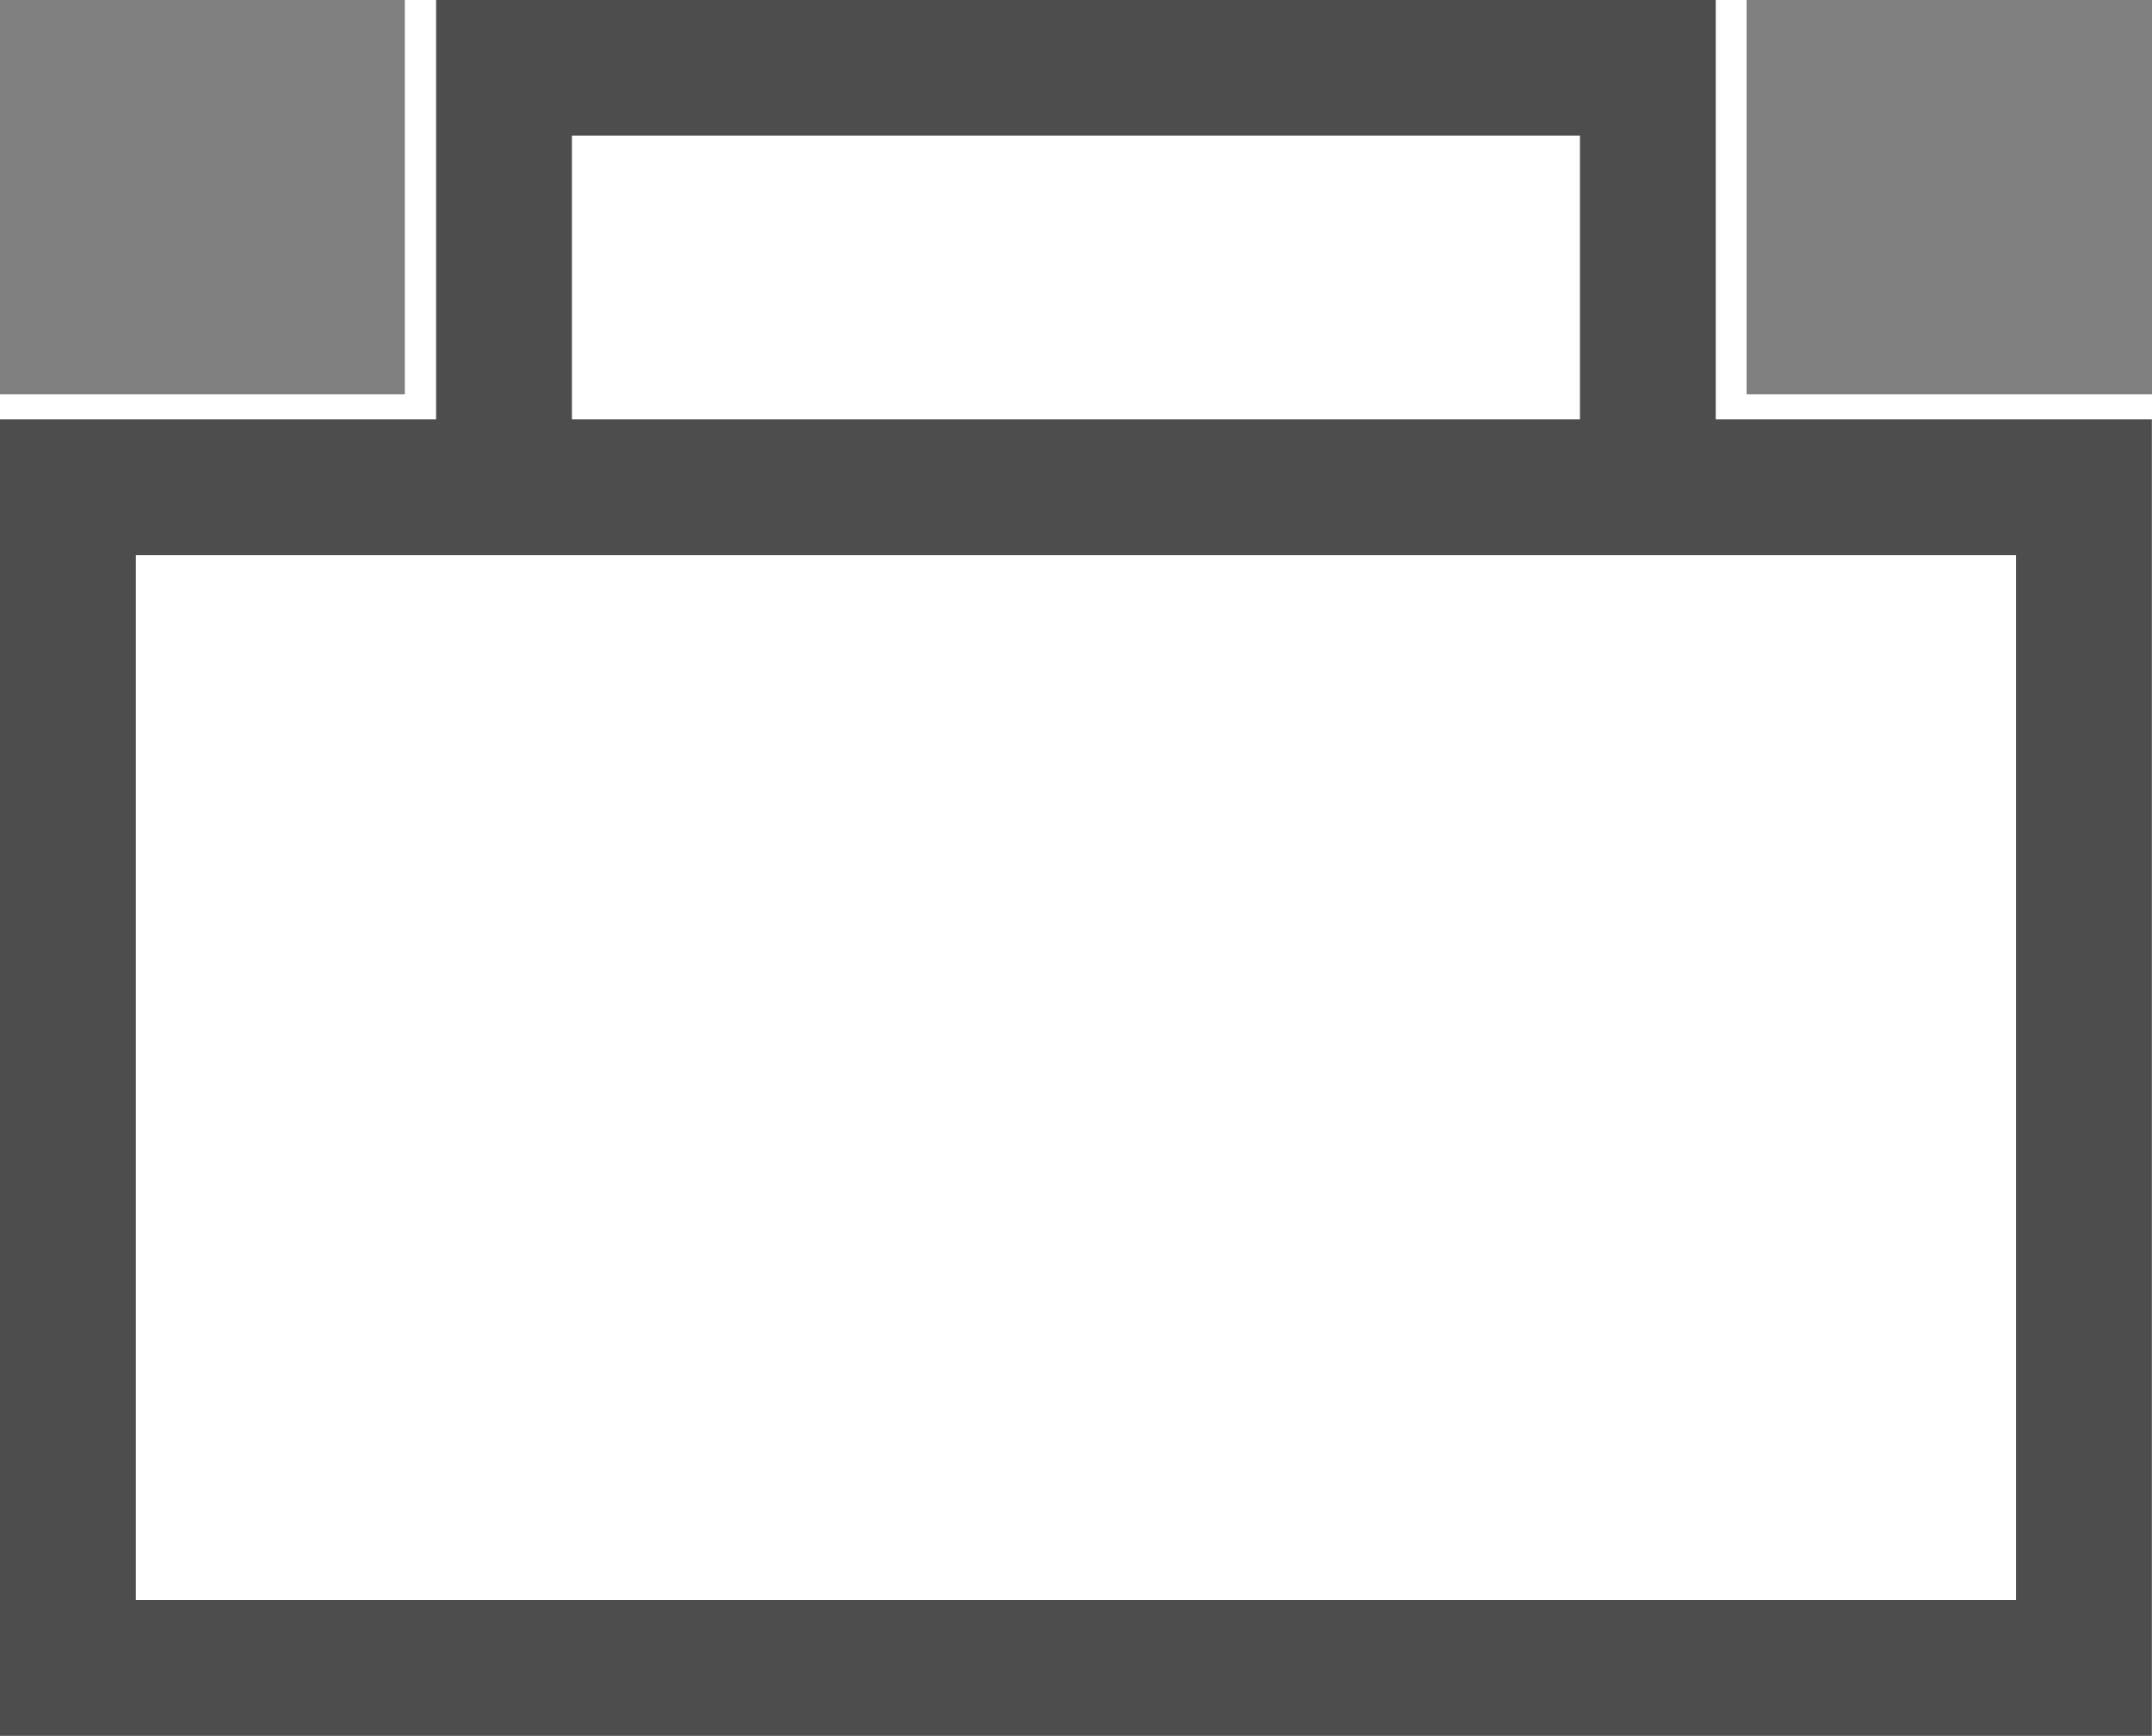 <?xml version="1.0" encoding="UTF-8" standalone="no"?>
<!-- Created with Inkscape (http://www.inkscape.org/) -->

<svg
   xmlns:dc="http://purl.org/dc/elements/1.1/"
   xmlns:cc="http://creativecommons.org/ns#"
   xmlns:rdf="http://www.w3.org/1999/02/22-rdf-syntax-ns#"
   xmlns:svg="http://www.w3.org/2000/svg"
   xmlns="http://www.w3.org/2000/svg"
   xmlns:sodipodi="http://sodipodi.sourceforge.net/DTD/sodipodi-0.dtd"
   xmlns:inkscape="http://www.inkscape.org/namespaces/inkscape"
   width="15.495mm"
   height="12.5mm"
   viewBox="0 0 15.495 12.5"
   version="1.1"
   id="svg821"
   inkscape:version="0.92.2 (5c3e80d, 2017-08-06)"
   sodipodi:docname="tri_connector_straight.svg">
  <rect x="0" y="0" width="15.495" height="12.5" fill="#808080" stroke="none"/>
  <defs
     id="defs815" />
  <sodipodi:namedview
     id="base"
     pagecolor="#ffffff"
     bordercolor="#666666"
     borderopacity="1.0"
     inkscape:pageopacity="0.0"
     inkscape:pageshadow="2"
     inkscape:zoom="1.979899"
     inkscape:cx="-64.766515"
     inkscape:cy="-63.987429"
     inkscape:document-units="mm"
     inkscape:current-layer="layer1"
     showgrid="false"
     showguides="false"
     inkscape:window-width="1920"
     inkscape:window-height="1027"
     inkscape:window-x="1912"
     inkscape:window-y="-8"
     inkscape:window-maximized="1" />
  <g
     inkscape:label="Layer 1"
     inkscape:groupmode="layer"
     id="layer1">
    <g
       id="g18">
      <rect
         y="-0"
         x="2.915"
         height="3.198"
         width="9.661"
         id="rect18"
         style="opacity:1;fill:#ffffff;fill-opacity:1;stroke-width:0.265" />
      <rect
         ry="0"
         y="2.84"
         x="0"
         height="9.66"
         width="15.495"
         id="rect13"
         style="opacity:1;fill:#ffffff;fill-opacity:1;stroke-width:0.265" />
      <path
         sodipodi:nodetypes="ccccccccccccccccccccc"
         style="fill:#4d4d4d;fill-rule:nonzero;stroke-width:0.267"
         id="_651542224"
         d="m 11.376,3.02 v -0.001 -2.042 H 4.118 v 2.042 10e-4 z M 9.9043579e-6,12.5 V 3.02 H 3.14 V -1.9073486e-6 L 12.354,-2.6190735e-4 V 3.02 h 3.14 l -2e-6,9.48 z M 14.516,11.522 V 3.998 H 0.978 v 7.524 z"
         inkscape:connector-curvature="0" />
    </g>
  </g>
</svg>
